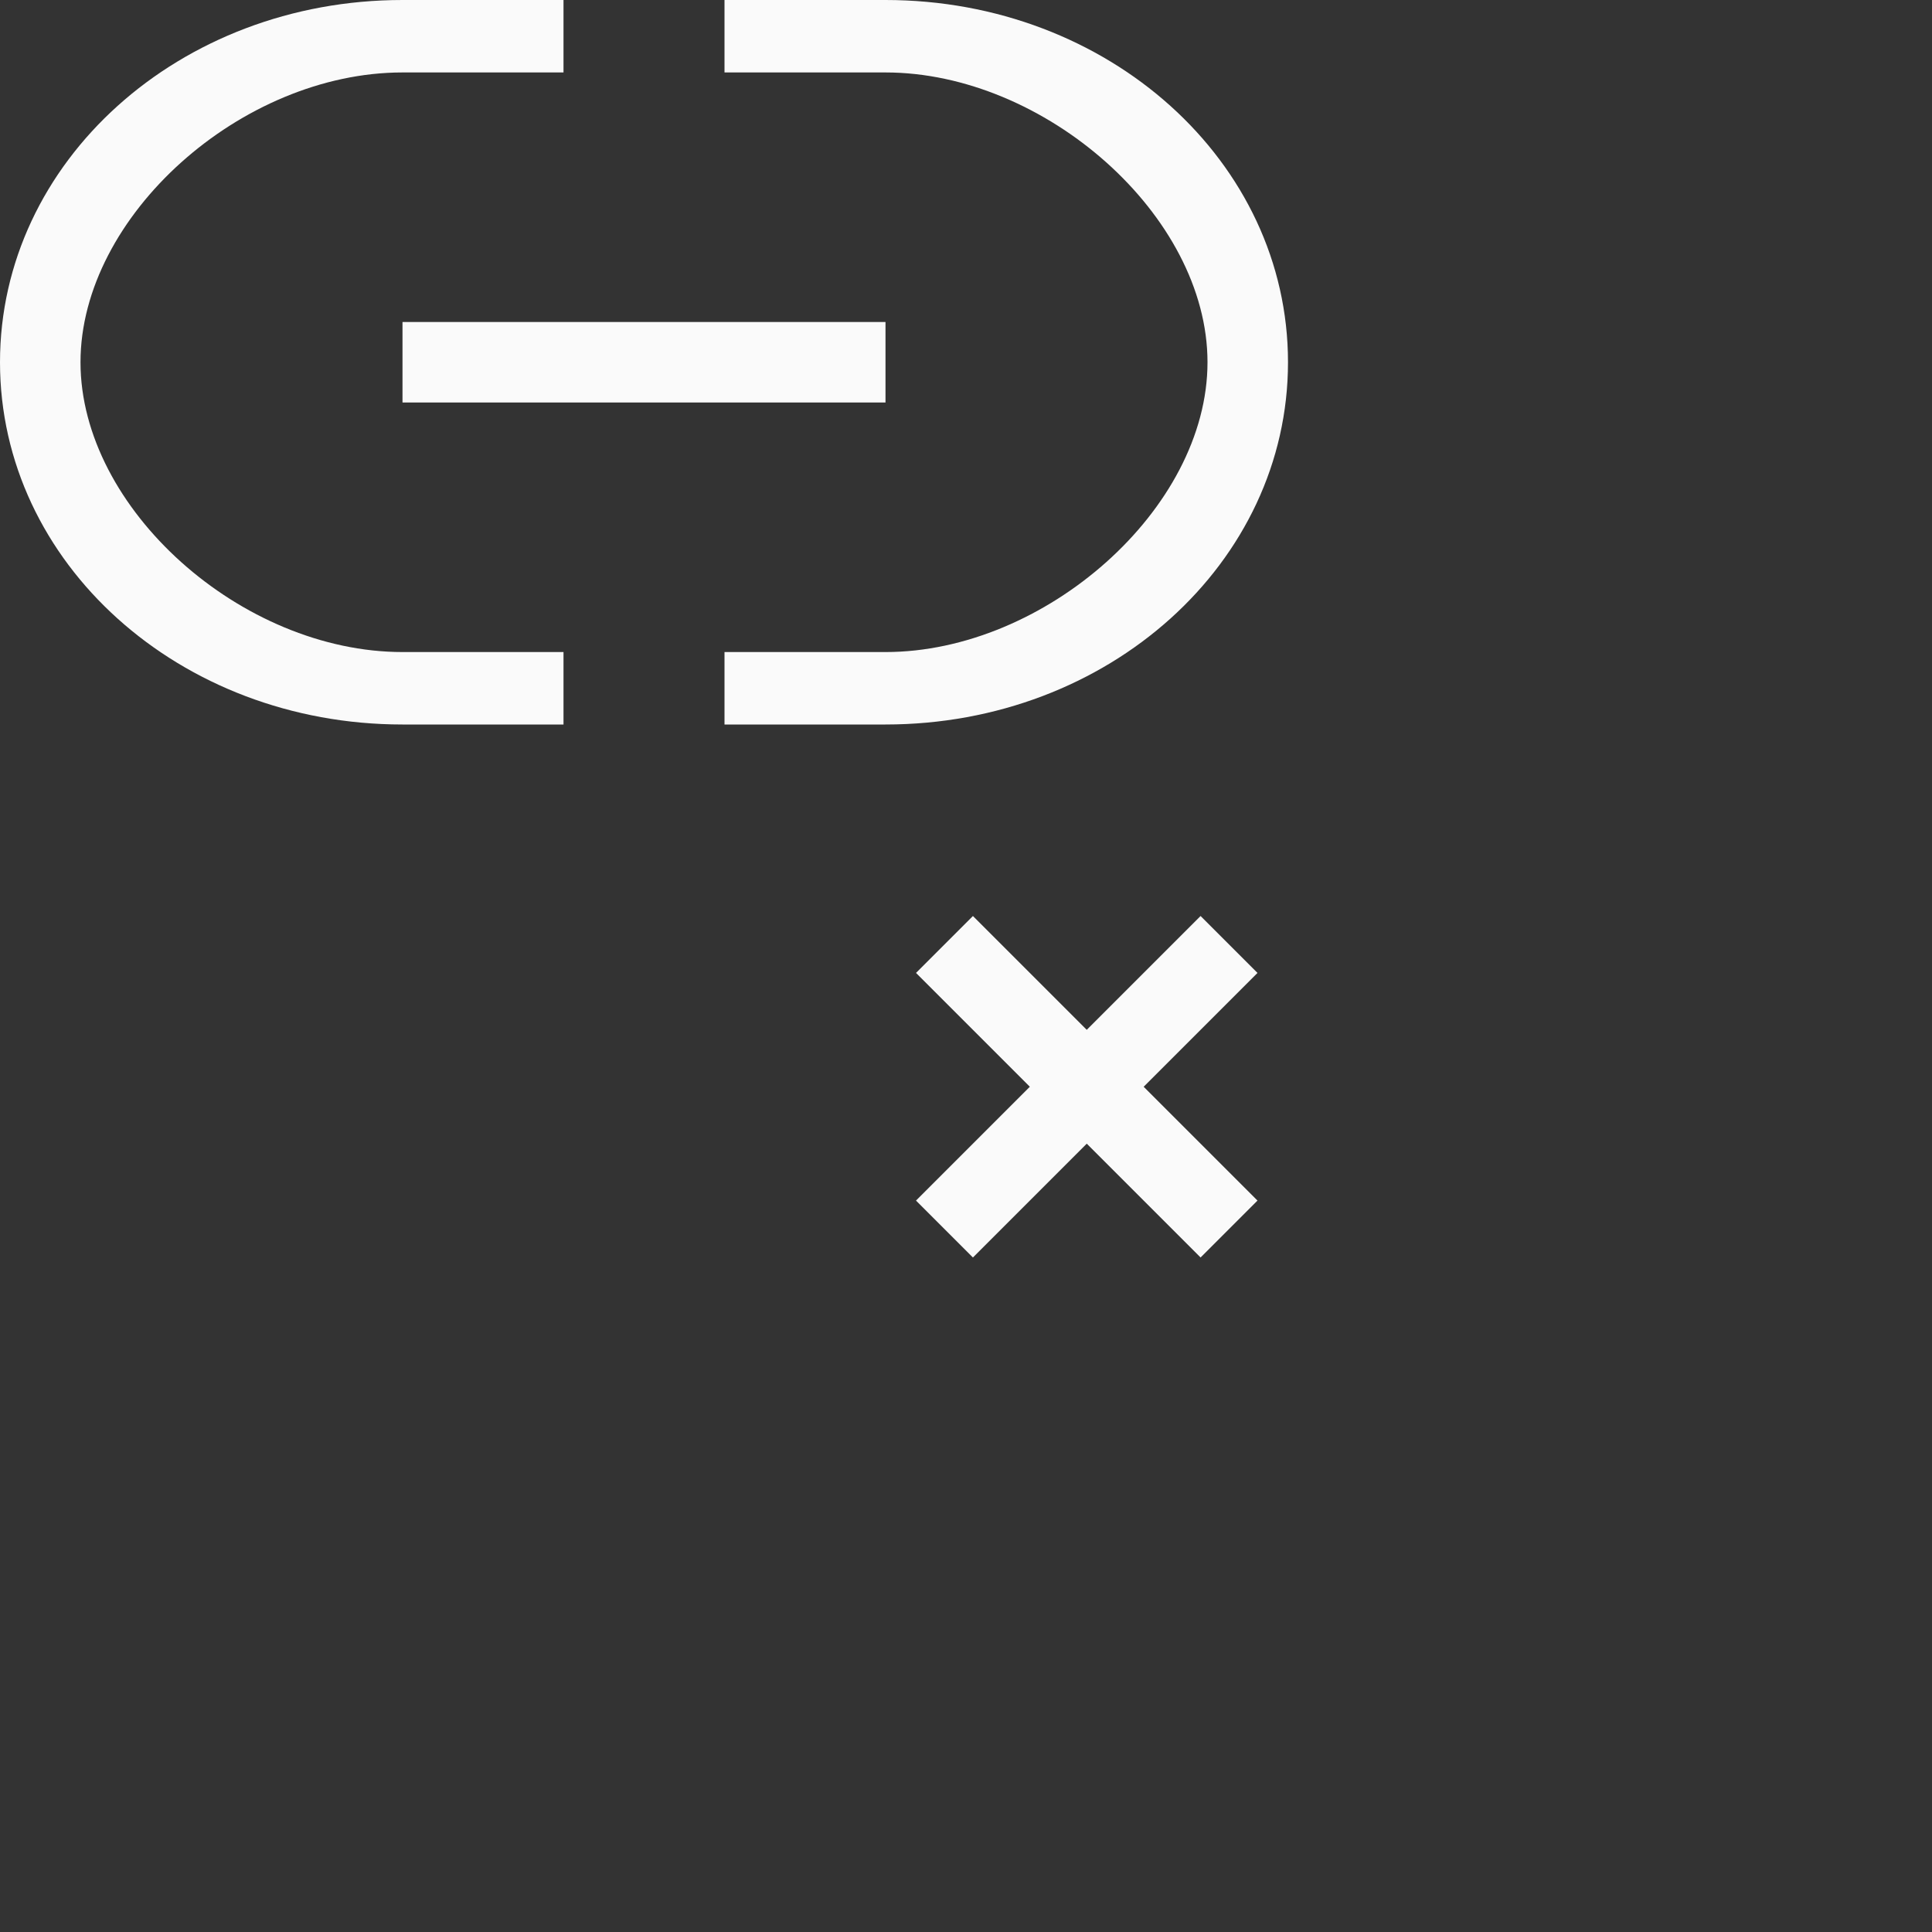 <?xml version="1.0" encoding="UTF-8"?>
<svg width="24px" height="24px" viewBox="0 0 24 24" version="1.1" xmlns="http://www.w3.org/2000/svg" xmlns:xlink="http://www.w3.org/1999/xlink">
    <rect x="0" y="0" width="24" height="24" fill="#333333" stroke="none"/>
    <!-- Generator: Sketch 51.3 (57544) - http://www.bohemiancoding.com/sketch -->
    <title>remove-link</title>
    <desc>Created with Sketch.</desc>
    <defs></defs>
    <g id="remove-link" stroke="none" stroke-width="1" fill="none" fill-rule="evenodd">
        <g id="22" transform="translate(4.fafafa, 4.fafafa)" fill="#fafafa" fill-rule="nonzero">
            <path d="M5,0 C2.23,0 0,2.007 0,4.5 C0,6.993 2.23,9 5,9 L7,9 L7,8.1 L5,8.1 C3.001,8.1 1,6.319 1,4.5 C1,2.681 3.001,0.9 5,0.9 L7,0.9 L7,0 L5,0 Z" id="Path"></path>
            <path d="M9,0 L9,0.9 L11,0.9 C12.975,0.9 15,2.674 15,4.5 C15,6.326 12.975,8.1 11,8.1 L9,8.1 L9,9 L11,9 C13.77,9 16,6.993 16,4.5 C16,2.007 13.77,0 11,0 L9,0 Z" id="Path"></path>
            <polygon id="Path" points="5 4 5 5 11 5 11 4"></polygon>
            <polygon id="Path" points="12.086 11.379 11.379 12.086 12.793 13.5 11.379 14.914 12.086 15.621 13.5 14.207 14.914 15.621 15.621 14.914 14.207 13.5 15.621 12.086 14.914 11.379 13.5 12.793"></polygon>
        </g>
    </g>
</svg>